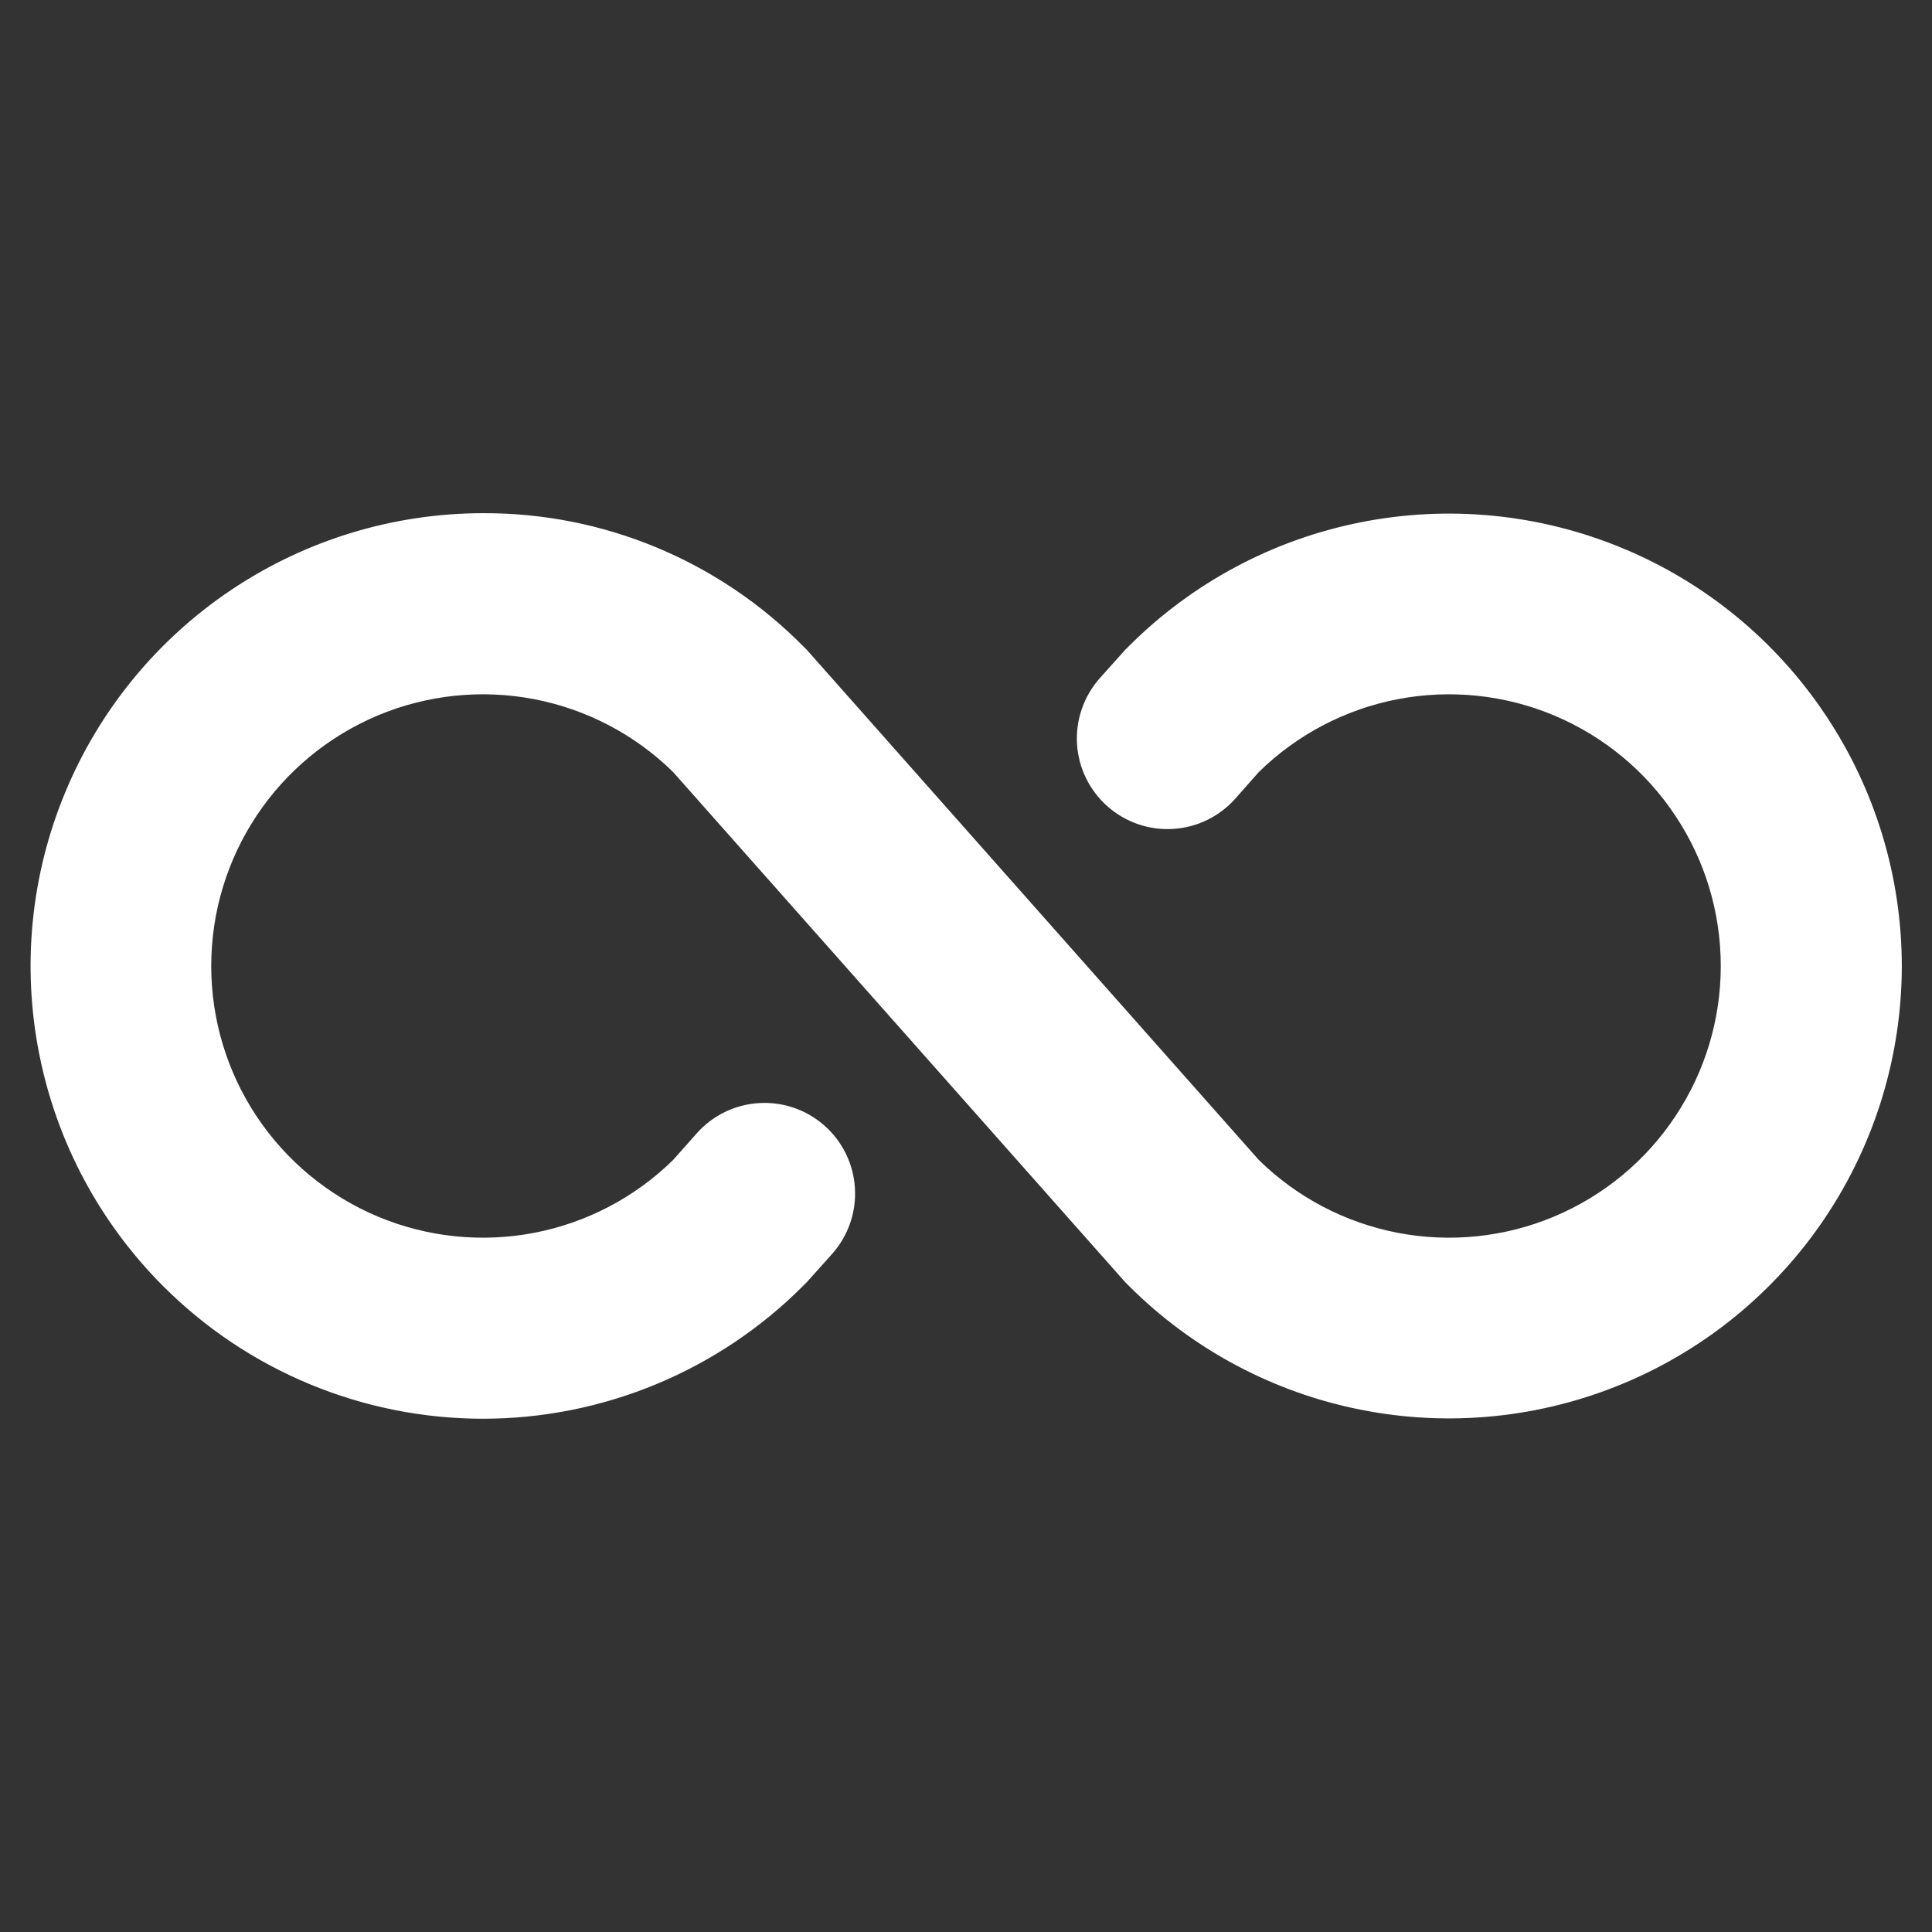 <svg width="24" height="24" viewBox="0 0 24 24" fill="none" xmlns="http://www.w3.org/2000/svg">
<rect x="0" y="0" width="24" height="24" fill="#333333" stroke="none"/>
<path d="M23.625 12C23.624 13.112 23.294 14.198 22.675 15.123C22.057 16.047 21.179 16.767 20.152 17.192C19.125 17.617 17.994 17.729 16.904 17.512C15.813 17.296 14.812 16.761 14.025 15.975L13.978 15.928L8.362 9.591C7.888 9.125 7.286 8.81 6.634 8.685C5.981 8.56 5.305 8.631 4.692 8.888C4.08 9.146 3.556 9.578 3.188 10.132C2.82 10.685 2.624 11.335 2.624 12C2.624 12.665 2.82 13.315 3.188 13.868C3.556 14.422 4.08 14.854 4.692 15.112C5.305 15.369 5.981 15.44 6.634 15.315C7.286 15.19 7.888 14.875 8.362 14.409L8.653 14.081C8.851 13.857 9.129 13.721 9.427 13.703C9.725 13.684 10.018 13.785 10.242 13.983C10.466 14.181 10.602 14.459 10.62 14.757C10.639 15.055 10.538 15.348 10.341 15.572L10.022 15.928L9.975 15.975C9.453 16.498 8.834 16.912 8.152 17.195C7.47 17.478 6.738 17.624 6 17.624C5.261 17.624 4.53 17.478 3.848 17.195C3.166 16.912 2.547 16.498 2.025 15.975C1.239 15.188 0.704 14.187 0.488 13.096C0.271 12.006 0.382 10.875 0.808 9.848C1.233 8.821 1.953 7.943 2.877 7.325C3.802 6.706 4.888 6.376 6 6.375C6.739 6.372 7.471 6.516 8.154 6.8C8.836 7.083 9.455 7.5 9.975 8.025L10.022 8.072L15.637 14.409C16.112 14.875 16.713 15.19 17.366 15.315C18.019 15.44 18.695 15.369 19.307 15.112C19.92 14.854 20.444 14.422 20.811 13.868C21.18 13.315 21.376 12.665 21.376 12C21.376 11.335 21.18 10.685 20.811 10.132C20.444 9.578 19.92 9.146 19.307 8.888C18.695 8.631 18.019 8.56 17.366 8.685C16.713 8.81 16.112 9.125 15.637 9.591L15.347 9.919C15.149 10.143 14.871 10.279 14.573 10.297C14.275 10.316 13.982 10.215 13.758 10.017C13.534 9.82 13.398 9.541 13.379 9.243C13.361 8.945 13.462 8.652 13.659 8.428L13.978 8.072L14.025 8.025C14.812 7.239 15.813 6.704 16.904 6.488C17.994 6.271 19.125 6.383 20.152 6.808C21.179 7.233 22.057 7.953 22.675 8.878C23.294 9.802 23.624 10.888 23.625 12Z" fill="white"/>
</svg>
